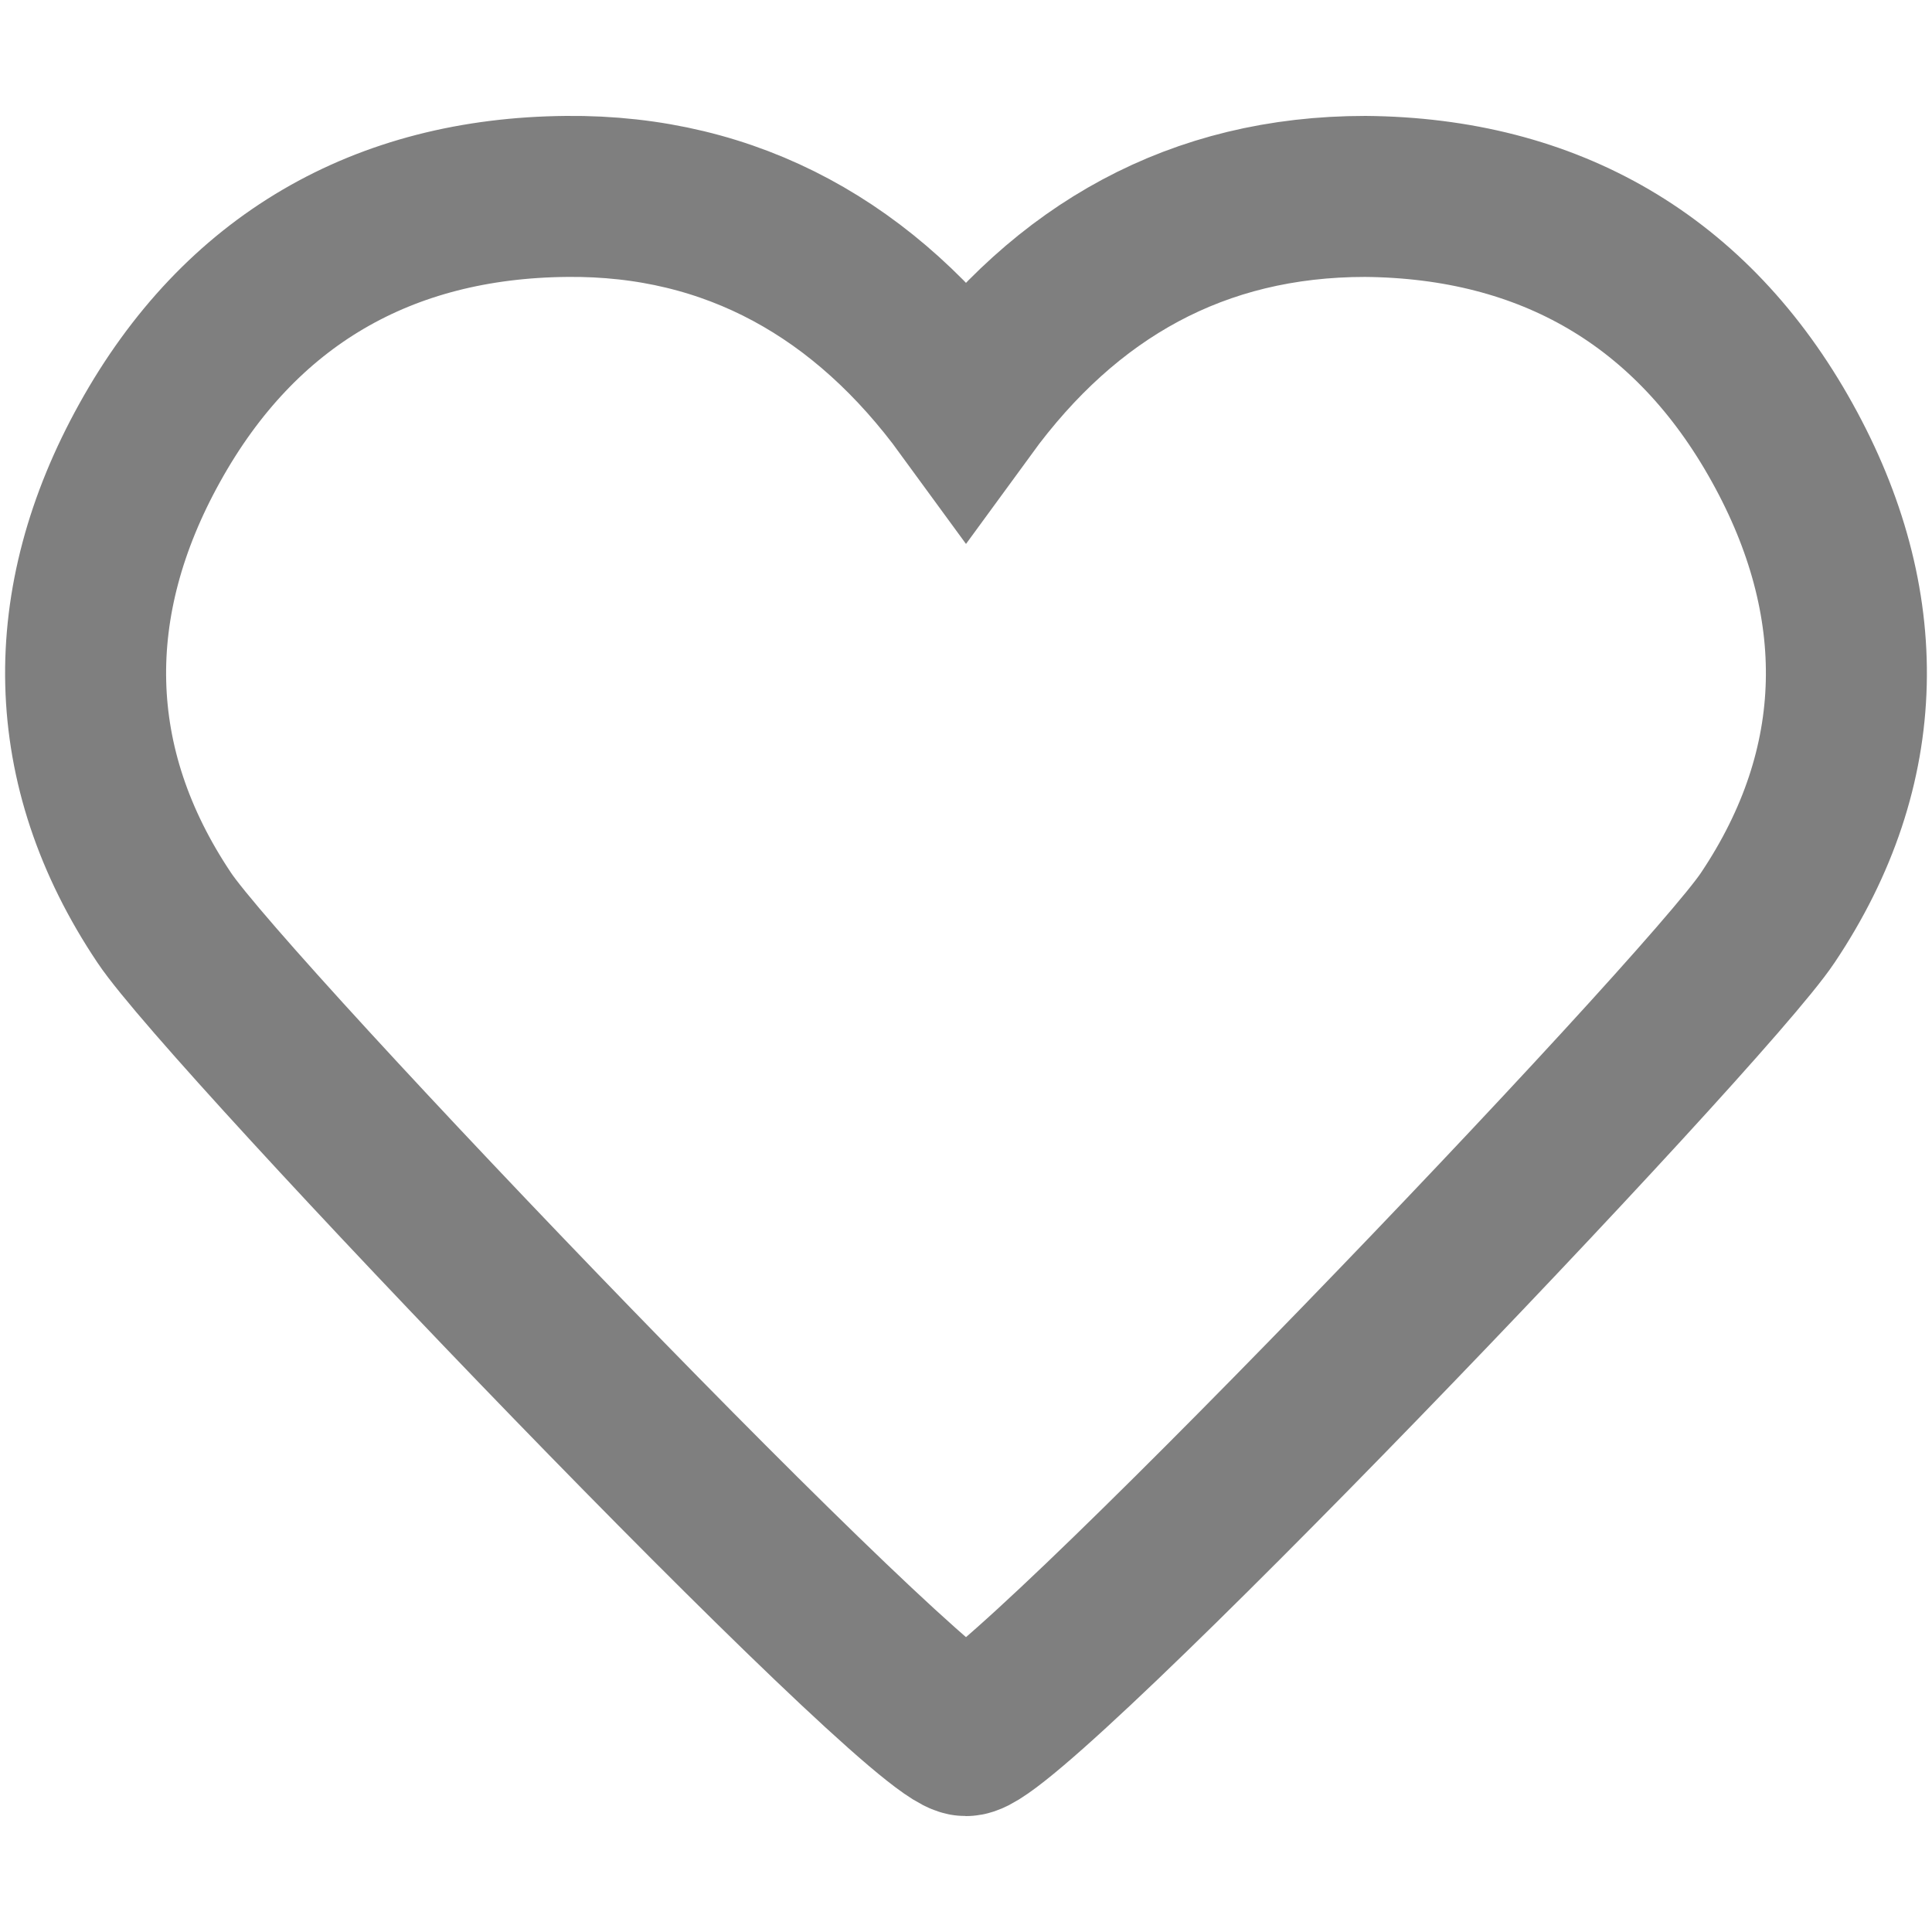 <?xml version="1.0" encoding="UTF-8"?><svg id="uuid-c59838c9-951b-4124-9cf2-5a6b9dda8fc5" xmlns="http://www.w3.org/2000/svg" viewBox="0 0 12 12"><path d="M11.07,2.75c-.56-1.01-1.45-1.52-2.59-1.53-1.04,0-1.86,.46-2.48,1.31-.62-.85-1.45-1.32-2.48-1.31-1.14,.01-2.03,.52-2.59,1.53-.55,.99-.54,2.01,.09,2.95,.4,.6,4.69,5.08,4.98,5.08s4.58-4.48,4.98-5.08c.63-.94,.64-1.96,.09-2.95Z" style="fill:none; stroke:#7f7f7f; stroke-miterlimit:10;"/></svg>